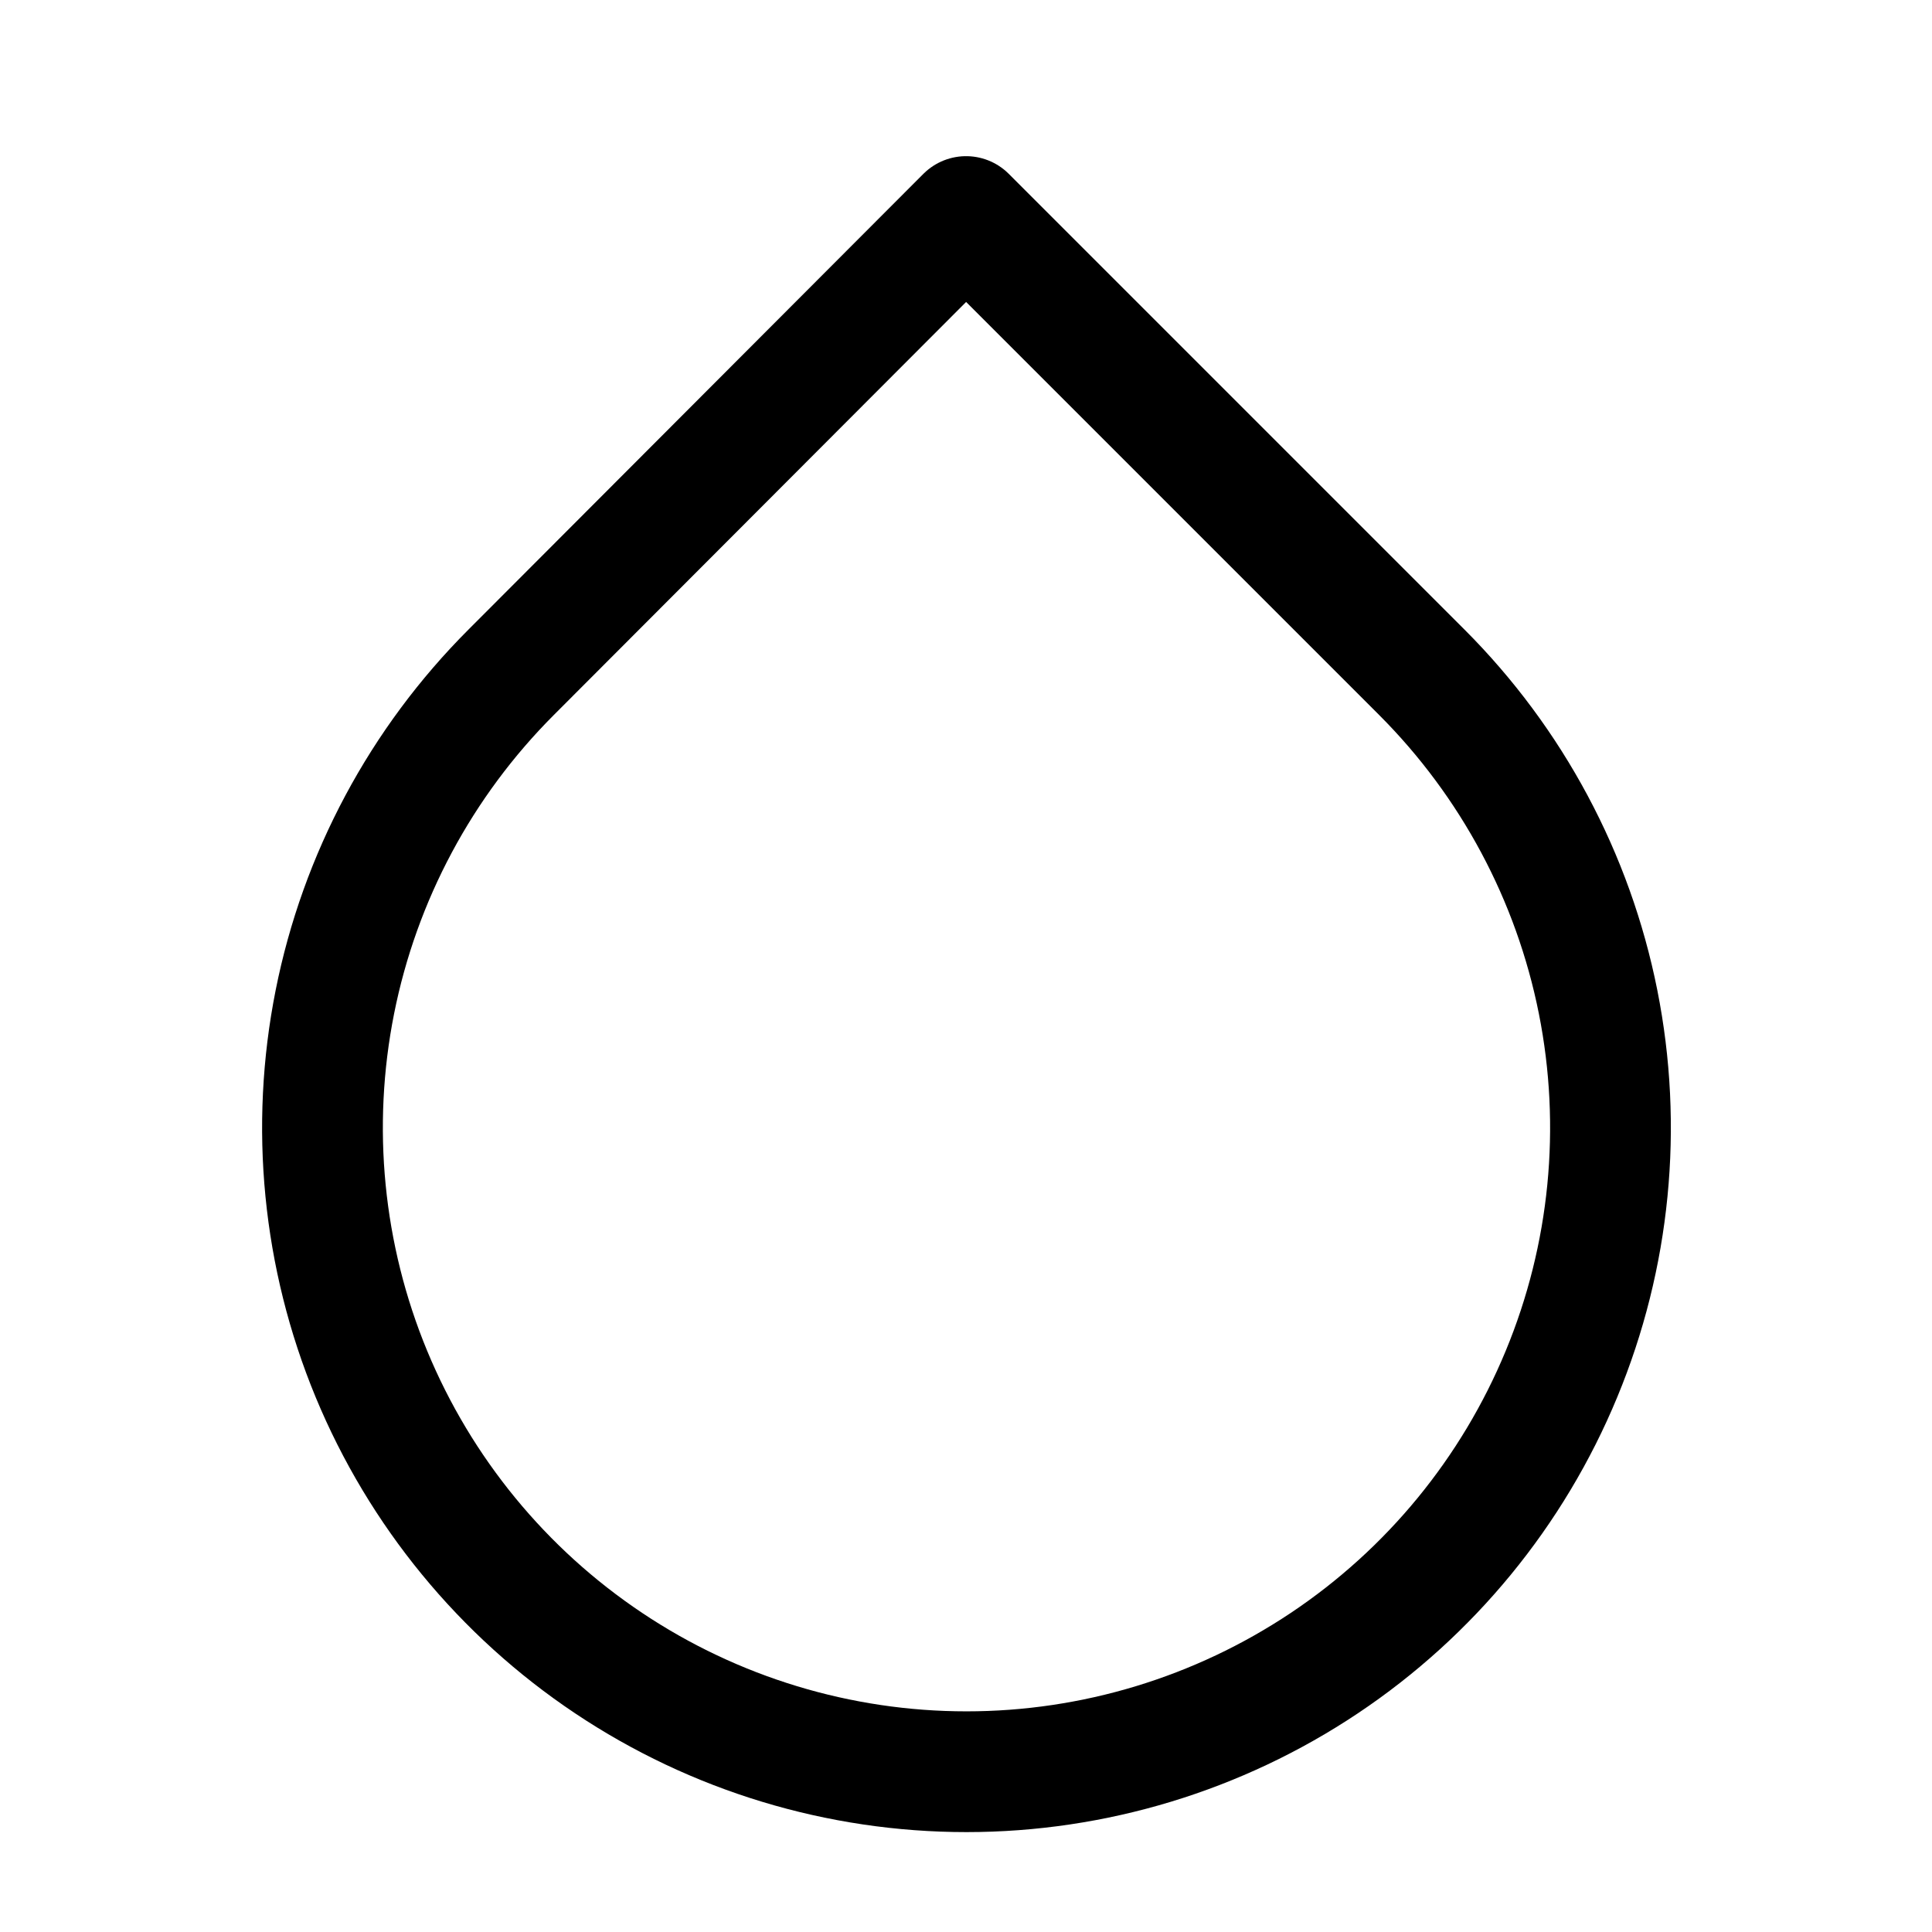 <svg width="24" height="24" viewBox="0 0 24 24" fill="none" xmlns="http://www.w3.org/2000/svg">
  <path
    d="M12.001 2.69L17.661 8.35C18.78 9.469 19.543 10.894 19.852 12.446C20.161 13.998 20.003 15.607 19.397 17.069C18.792 18.531 17.767 19.781 16.451 20.66C15.135 21.539 13.588 22.009 12.006 22.009C10.423 22.009 8.876 21.539 7.561 20.66C6.245 19.781 5.22 18.531 4.614 17.069C4.009 15.607 3.851 13.998 4.16 12.446C4.469 10.894 5.232 9.469 6.351 8.35L12.001 2.69Z"
    stroke="currentColor" stroke-width="1.5" stroke-linecap="round" stroke-linejoin="round" />
</svg>